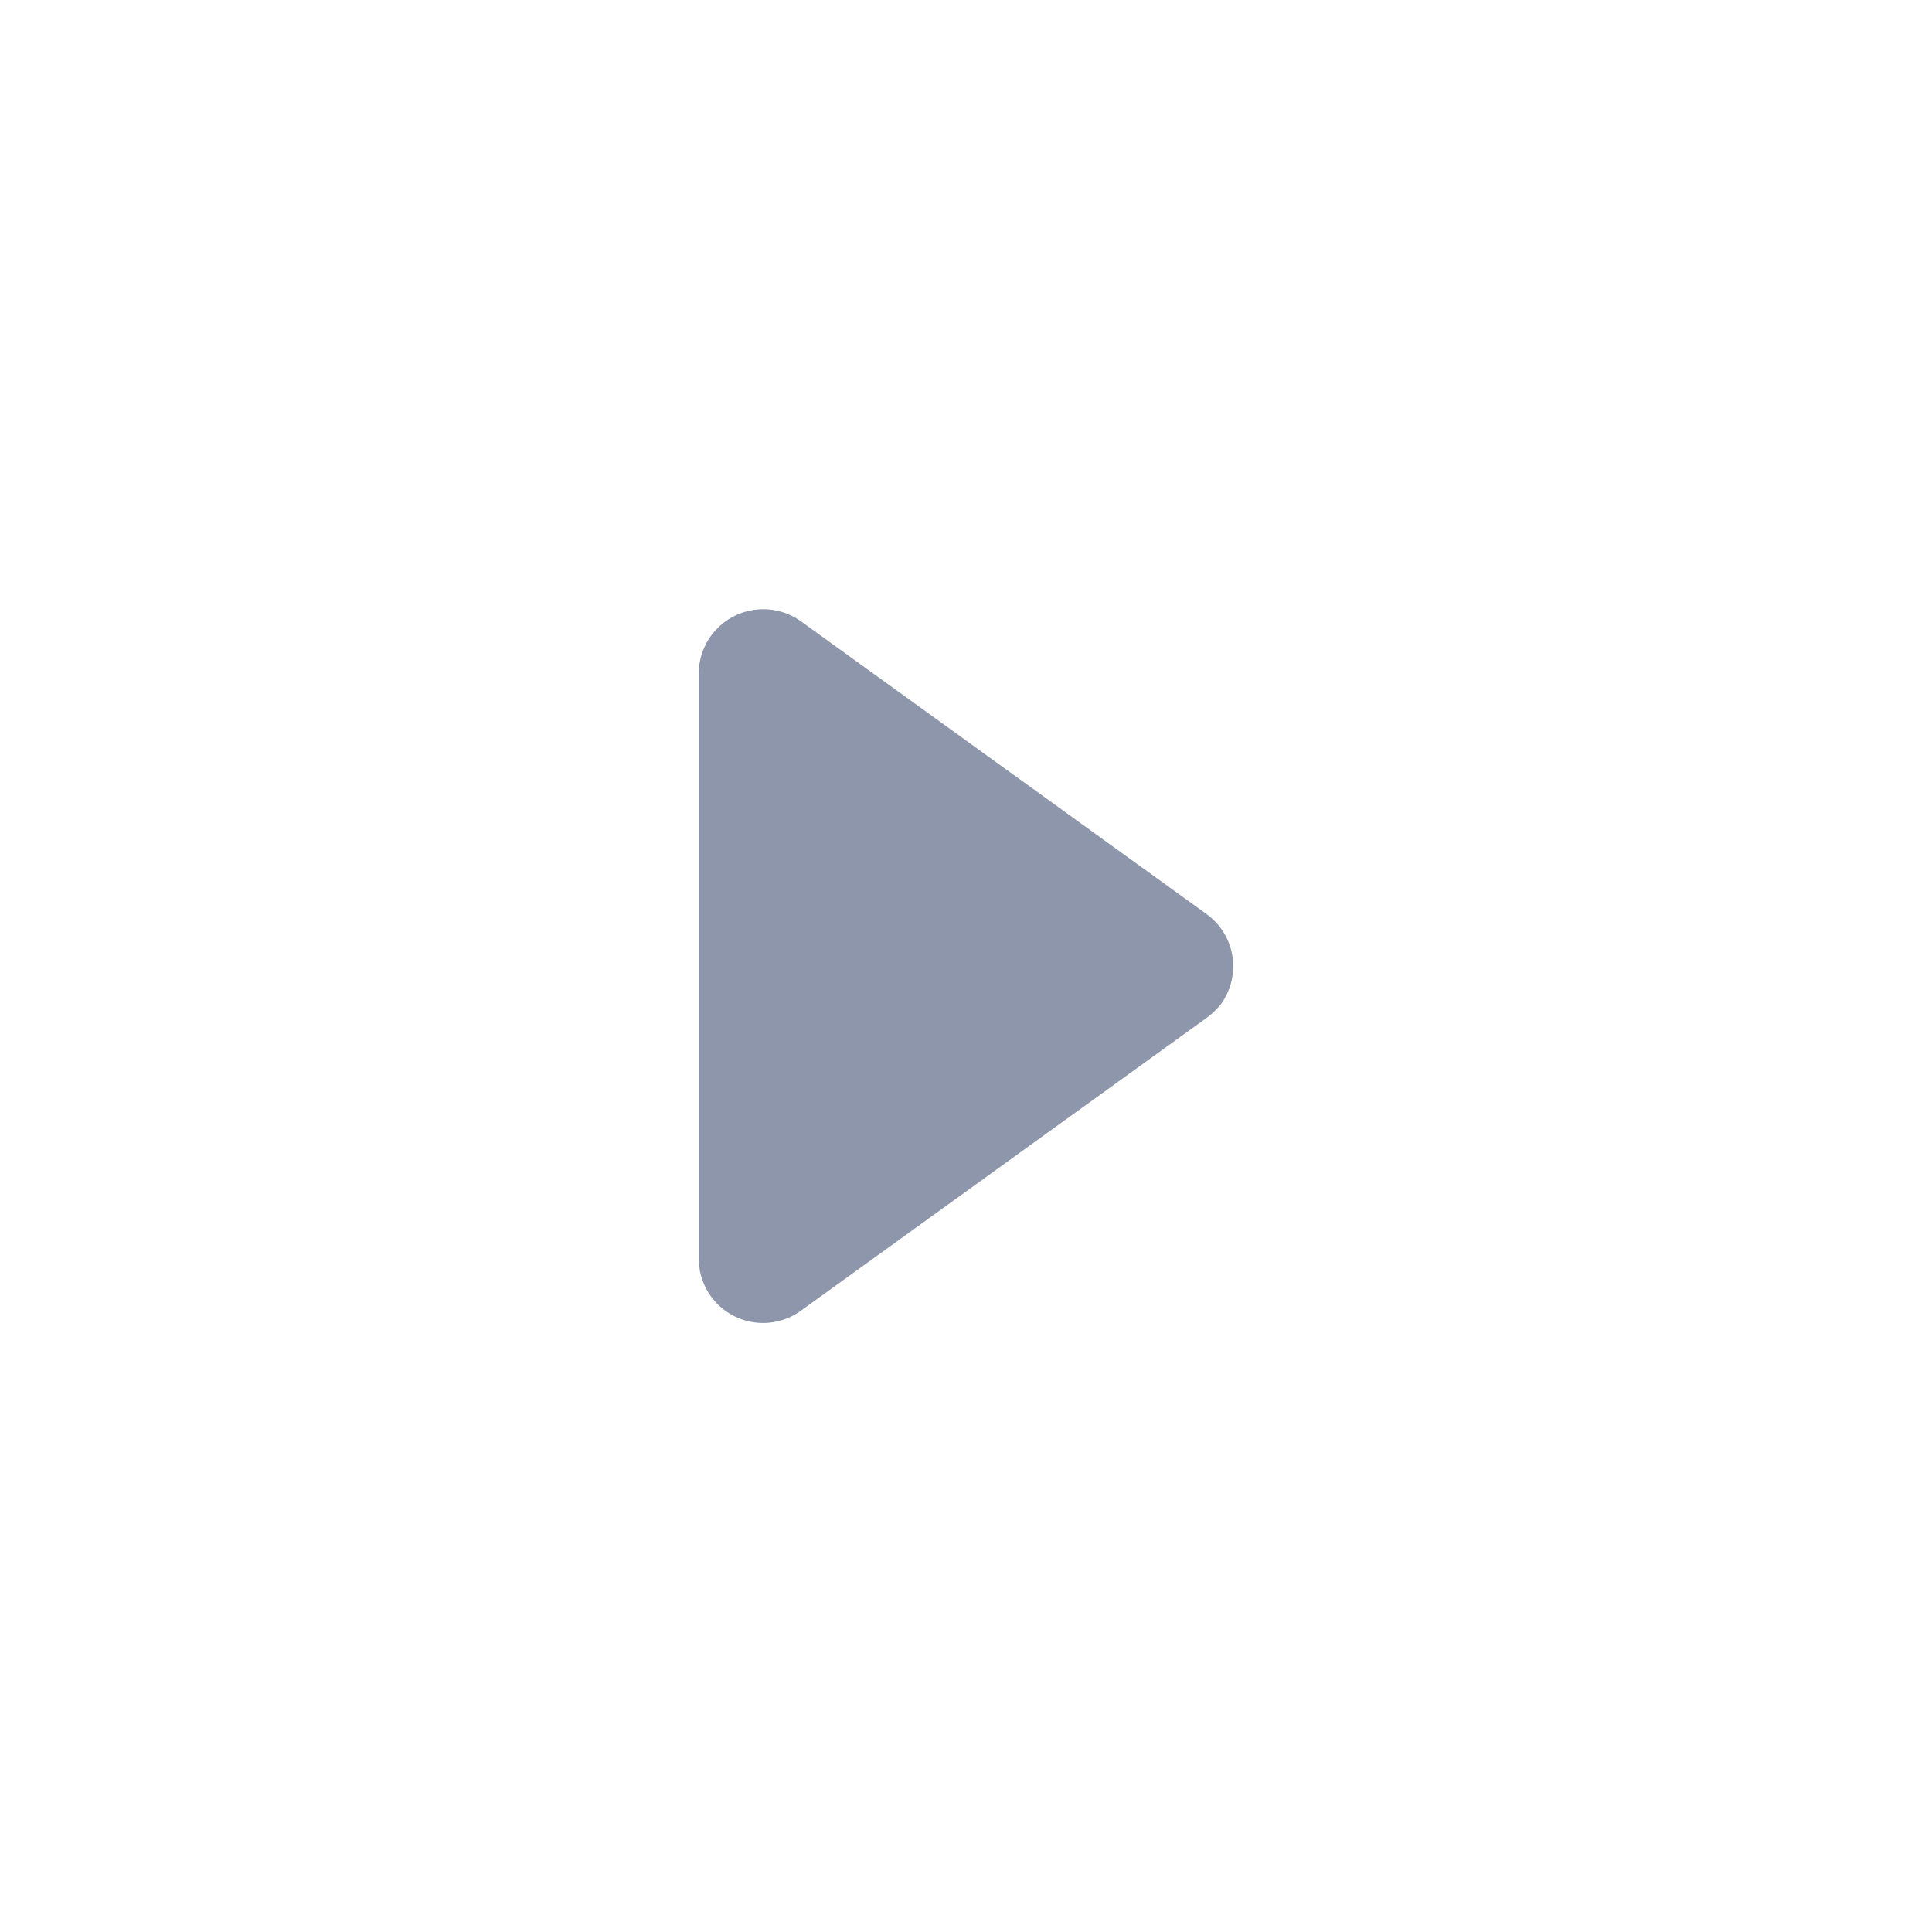 <svg id="_015---Cream-Pot" data-name=" 015---Cream-Pot" xmlns="http://www.w3.org/2000/svg" viewBox="0 0 30 30"><defs><style>.cls-1{fill:#8d96aa;}</style></defs><path id="Polygon_1" data-name="Polygon 1" class="cls-1" d="M18.73,14.19a1,1,0,0,1,.23,1.4,1.2,1.2,0,0,1-.23.22l-6.29,4.54a1,1,0,0,1-1.4-.22,1,1,0,0,1-.19-.59V10.46a1,1,0,0,1,1-1,1,1,0,0,1,.59.19Z"/></svg>